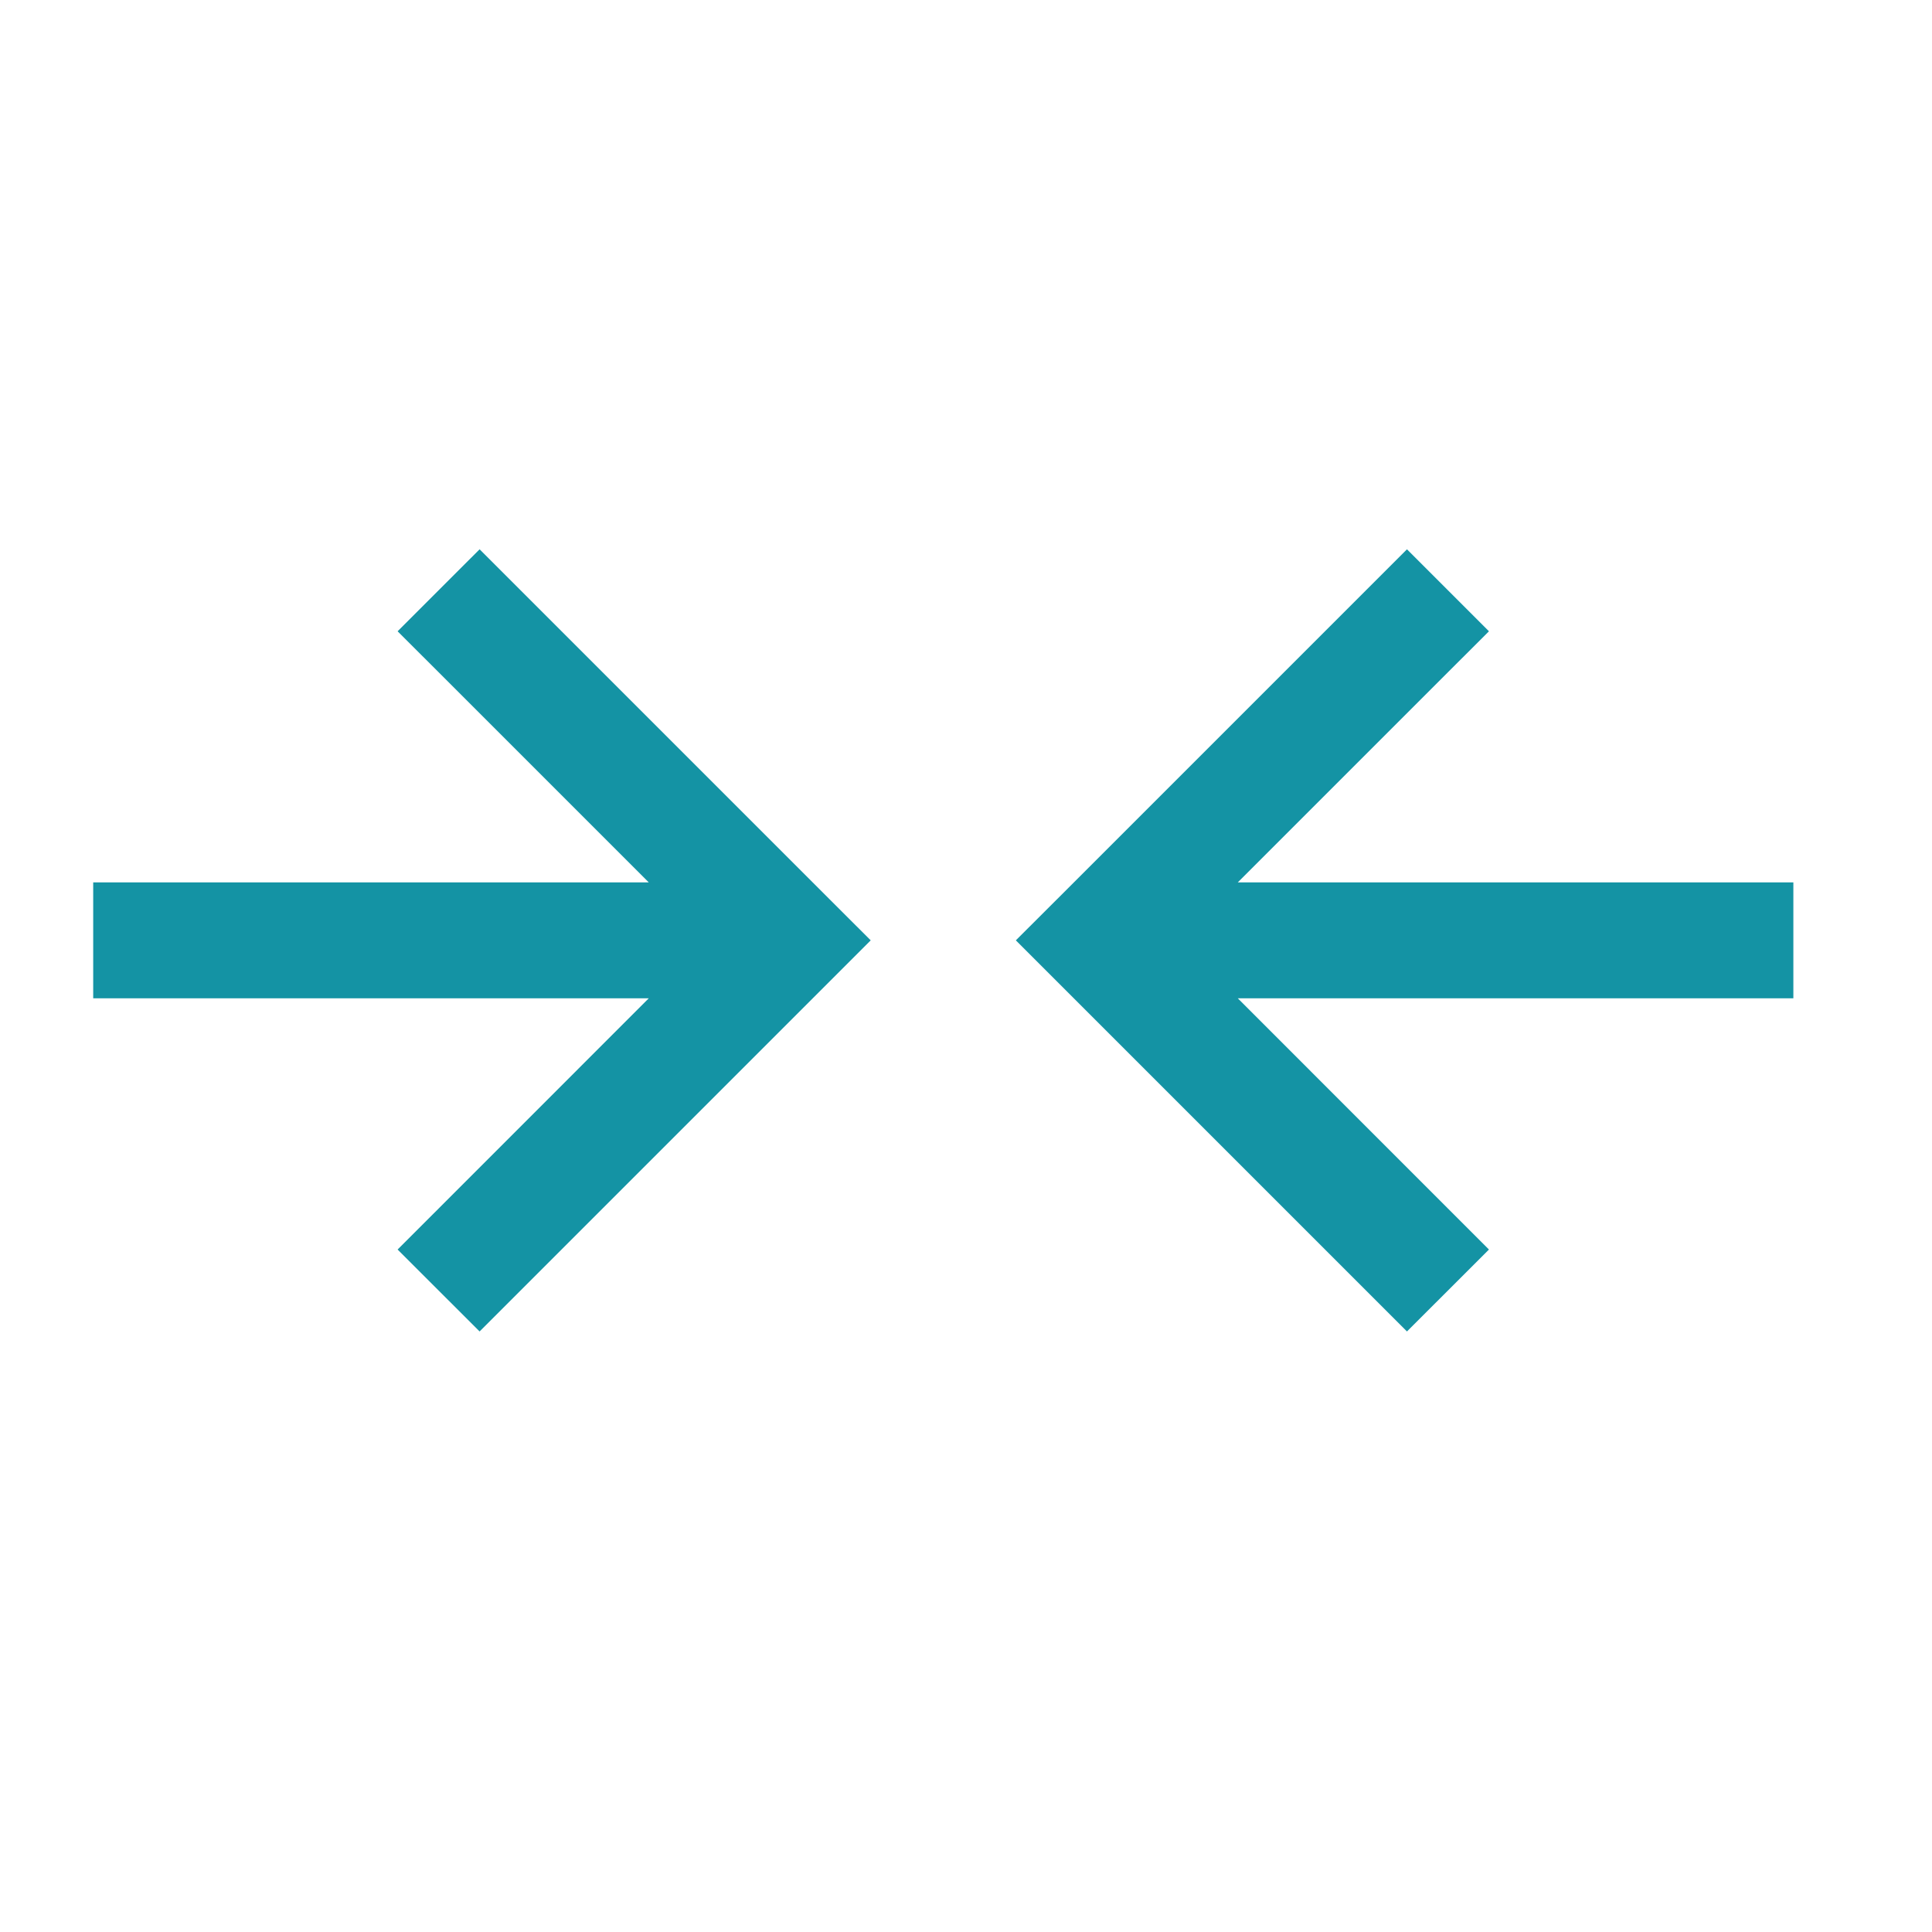 <svg width="25" height="25" viewBox="0 0 25 25" fill="none" xmlns="http://www.w3.org/2000/svg">
<path fill-rule="evenodd" clip-rule="evenodd" d="M6.736 7.638L6.206 7.108L5.145 8.169L5.676 8.699L8.395 11.418H1.206V12.918H8.395L5.676 15.638L5.145 16.169L6.206 17.229L6.736 16.699L10.736 12.699L11.267 12.168L10.736 11.638L6.736 7.638ZM16.017 11.418H23.206V12.918H16.017L18.736 15.638L19.267 16.169L18.206 17.229L17.676 16.699L13.676 12.699L13.145 12.168L13.676 11.638L17.676 7.638L18.206 7.108L19.267 8.169L18.736 8.699L16.017 11.418Z" fill="#1493A4"/>
</svg>
